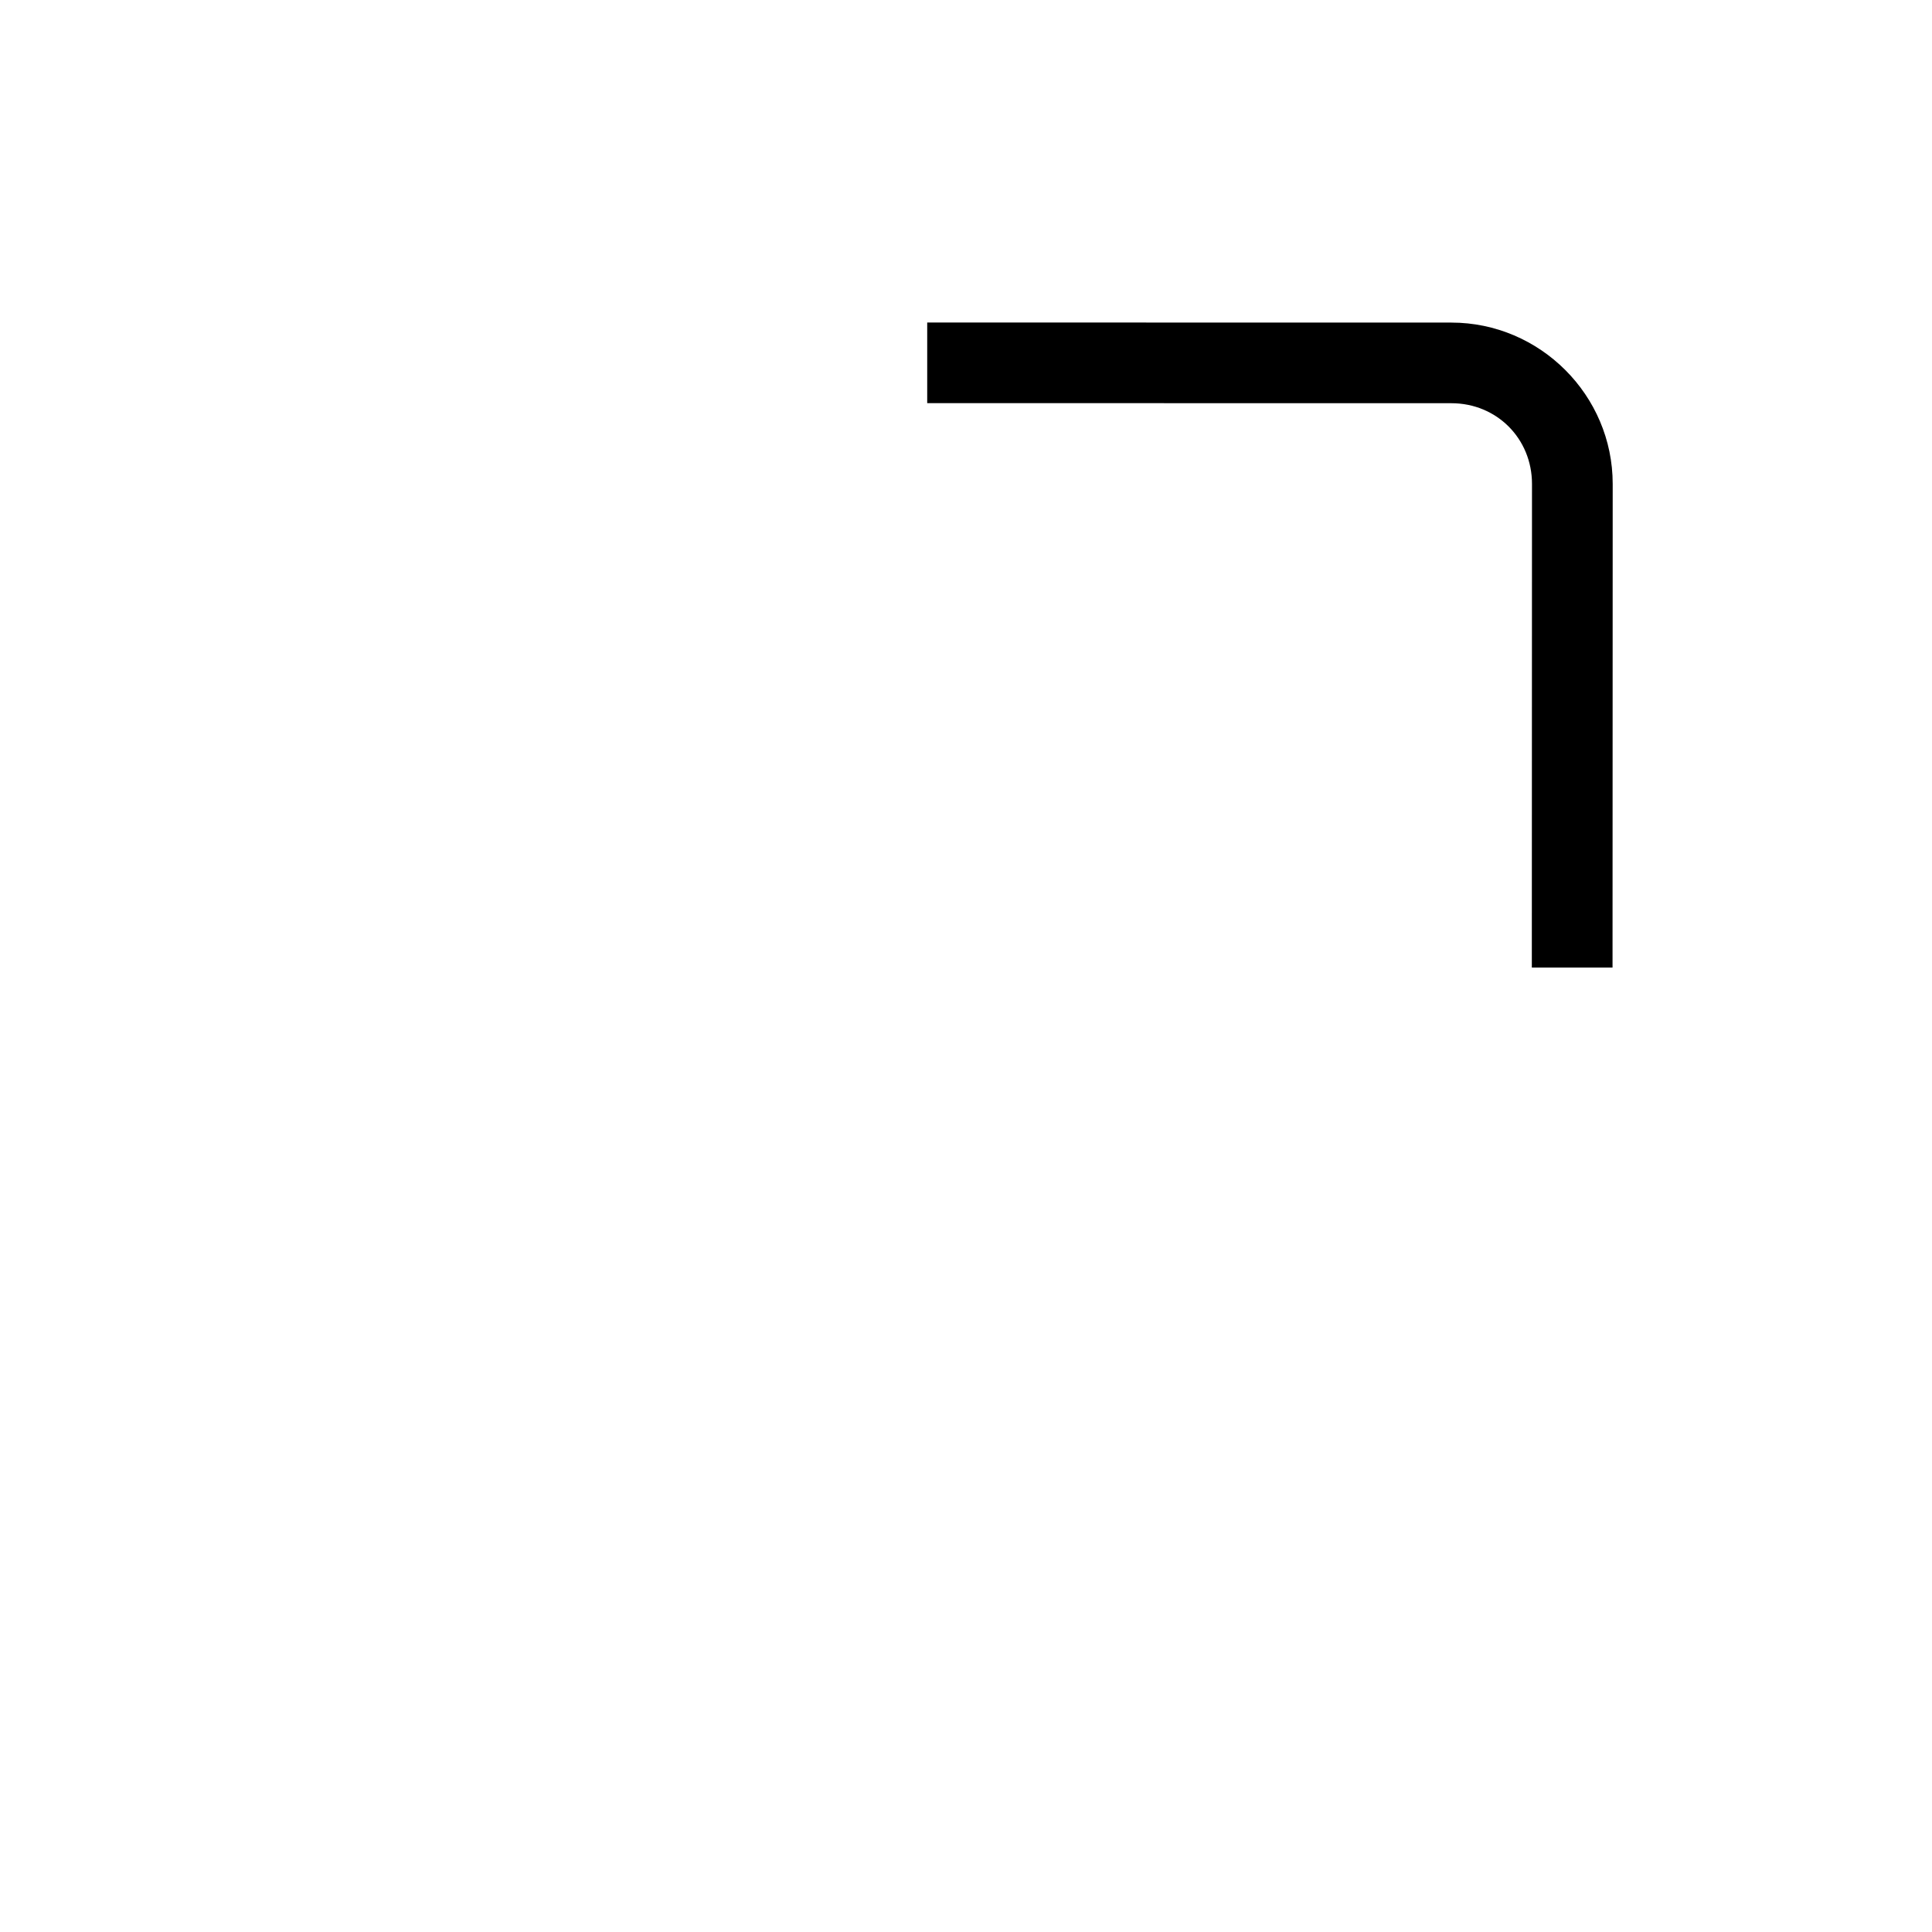 <?xml version="1.0" encoding="UTF-8" standalone="no"?>
<svg
   xmlns:dc="http://purl.org/dc/elements/1.1/"
   xmlns:cc="http://creativecommons.org/ns#"
   xmlns:rdf="http://www.w3.org/1999/02/22-rdf-syntax-ns#"
   xmlns:svg="http://www.w3.org/2000/svg"
   xmlns="http://www.w3.org/2000/svg"
   width="48"
   height="48"
   viewBox="0 0 12.7 12.7"
   version="1.1"
   id="svg17730">
  <defs
     id="defs17724" />
  <rect
     transform="matrix(0,1,1,0,0,0)"
     style="opacity:1;fill:none;fill-opacity:1;stroke-width:0.529;stroke-linecap:round;stroke-linejoin:round;stroke-miterlimit:4;stroke-dasharray:none;stroke-opacity:1"
     id="rect11580"
     width="7.937"
     height="8.467"
     x="2.381"
     y="1.852"
     ry="0.794"
     class="base"
     rx="0.794" />
  <path
     class="base"
     id="rect11592"
     transform="scale(0.265)"
     d="m 24,7 v 4 L 35.026,10.9 C 37,10.882 37.012,10.252 37.009,12.987 L 37,23 h 4 V 12 C 41,9.559 39.15,7.152 35.91,7.12 Z"
     style="opacity:1;fill:none;fill-opacity:1;stroke-width:2;stroke-linecap:round;stroke-linejoin:round;stroke-miterlimit:4;stroke-dasharray:none;stroke-opacity:1" />
  <path
     class="light"
     id="rect11600"
     transform="scale(0.265)"
     d="M 23,8 V 10 l 13.002,0.002 c 1.125,1.69e-4 2,0.877 2,2.002 L 37.998,24 H 40 L 40.004,12.004 C 40.005,9.805 38.201,8.002 36.002,8.002 Z"
     style="color:#000000;font-style:normal;font-variant:normal;font-weight:normal;font-stretch:normal;font-size:medium;line-height:normal;font-family:sans-serif;font-variant-ligatures:normal;font-variant-position:normal;font-variant-caps:normal;font-variant-numeric:normal;font-variant-alternates:normal;font-feature-settings:normal;text-indent:0;text-align:start;text-decoration:none;text-decoration-line:none;text-decoration-style:solid;text-decoration-color:#000000;letter-spacing:normal;word-spacing:normal;text-transform:none;writing-mode:lr-tb;direction:ltr;text-orientation:mixed;dominant-baseline:auto;baseline-shift:baseline;text-anchor:start;white-space:normal;shape-padding:0;clip-rule:nonzero;display:inline;overflow:visible;visibility:visible;opacity:1;isolation:auto;mix-blend-mode:normal;color-interpolation:sRGB;color-interpolation-filters:linearRGB;solid-color:#000000;solid-opacity:1;vector-effect:none;fill-opacity:1;fill-rule:nonzero;stroke:none;stroke-width:2;stroke-linecap:round;stroke-linejoin:round;stroke-miterlimit:4;stroke-dasharray:none;stroke-dashoffset:0;stroke-opacity:1;color-rendering:auto;image-rendering:auto;shape-rendering:auto;text-rendering:auto;enable-background:accumulate" />
</svg>
